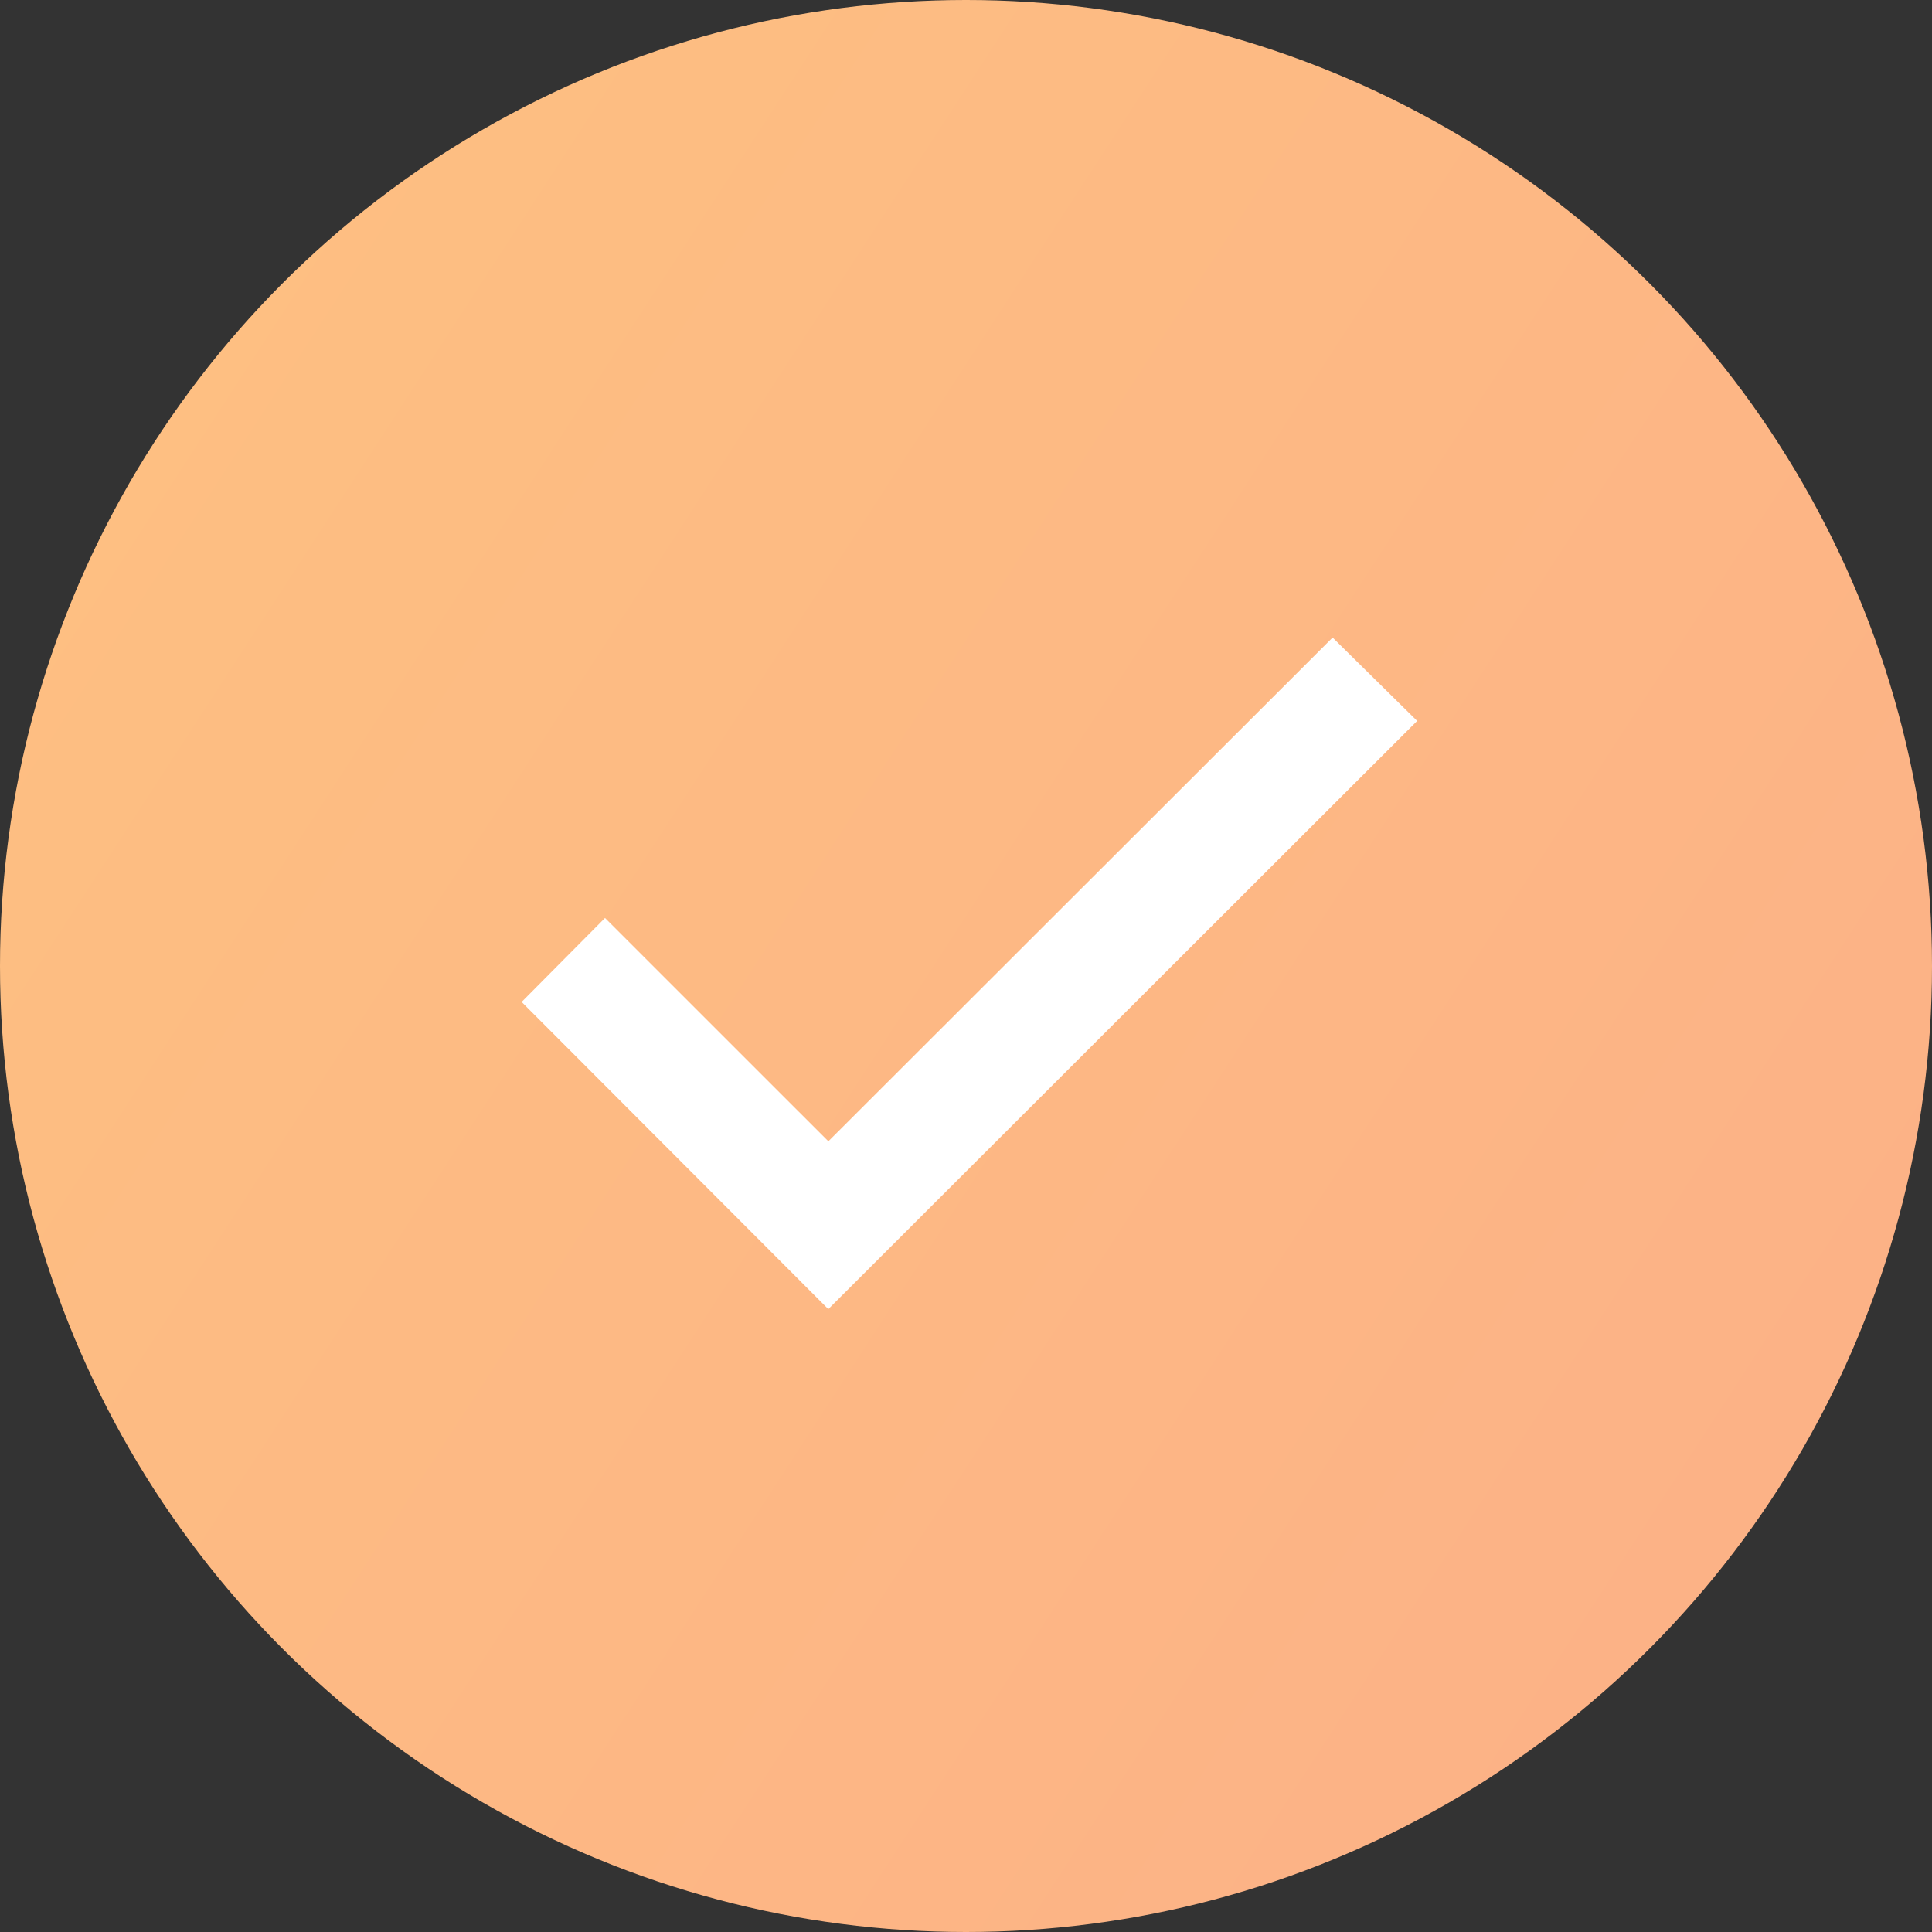 <svg xmlns="http://www.w3.org/2000/svg" xmlns:xlink="http://www.w3.org/1999/xlink" width="100" height="100" viewBox="0 0 100 100">
  <rect x="0" y="0" width="100" height="100" fill="#333333" stroke="none"/>
  <defs>
    <linearGradient id="linear-gradient" x1="-0.229" y1="0.11" x2="1" y2="0.908" gradientUnits="objectBoundingBox">
      <stop offset="0" stop-color="#fec380"/>
      <stop offset="1" stop-color="#fcb087"/>
    </linearGradient>
  </defs>
  <g id="check-popup" transform="translate(-1137.786 -123.786)">
    <circle id="Ellipse_4" data-name="Ellipse 4" cx="50" cy="50" r="50" transform="translate(1137.786 123.786)" fill="url(#linear-gradient)"/>
    <path id="checked_1_" data-name="checked (1)" d="M0,23.611l15.873,15.9L46.352,9.065,41.976,4.75l-26.1,26.073L4.315,19.265Z" transform="translate(1164.786 152.036)" fill="#fff"/>
  </g>
</svg>
